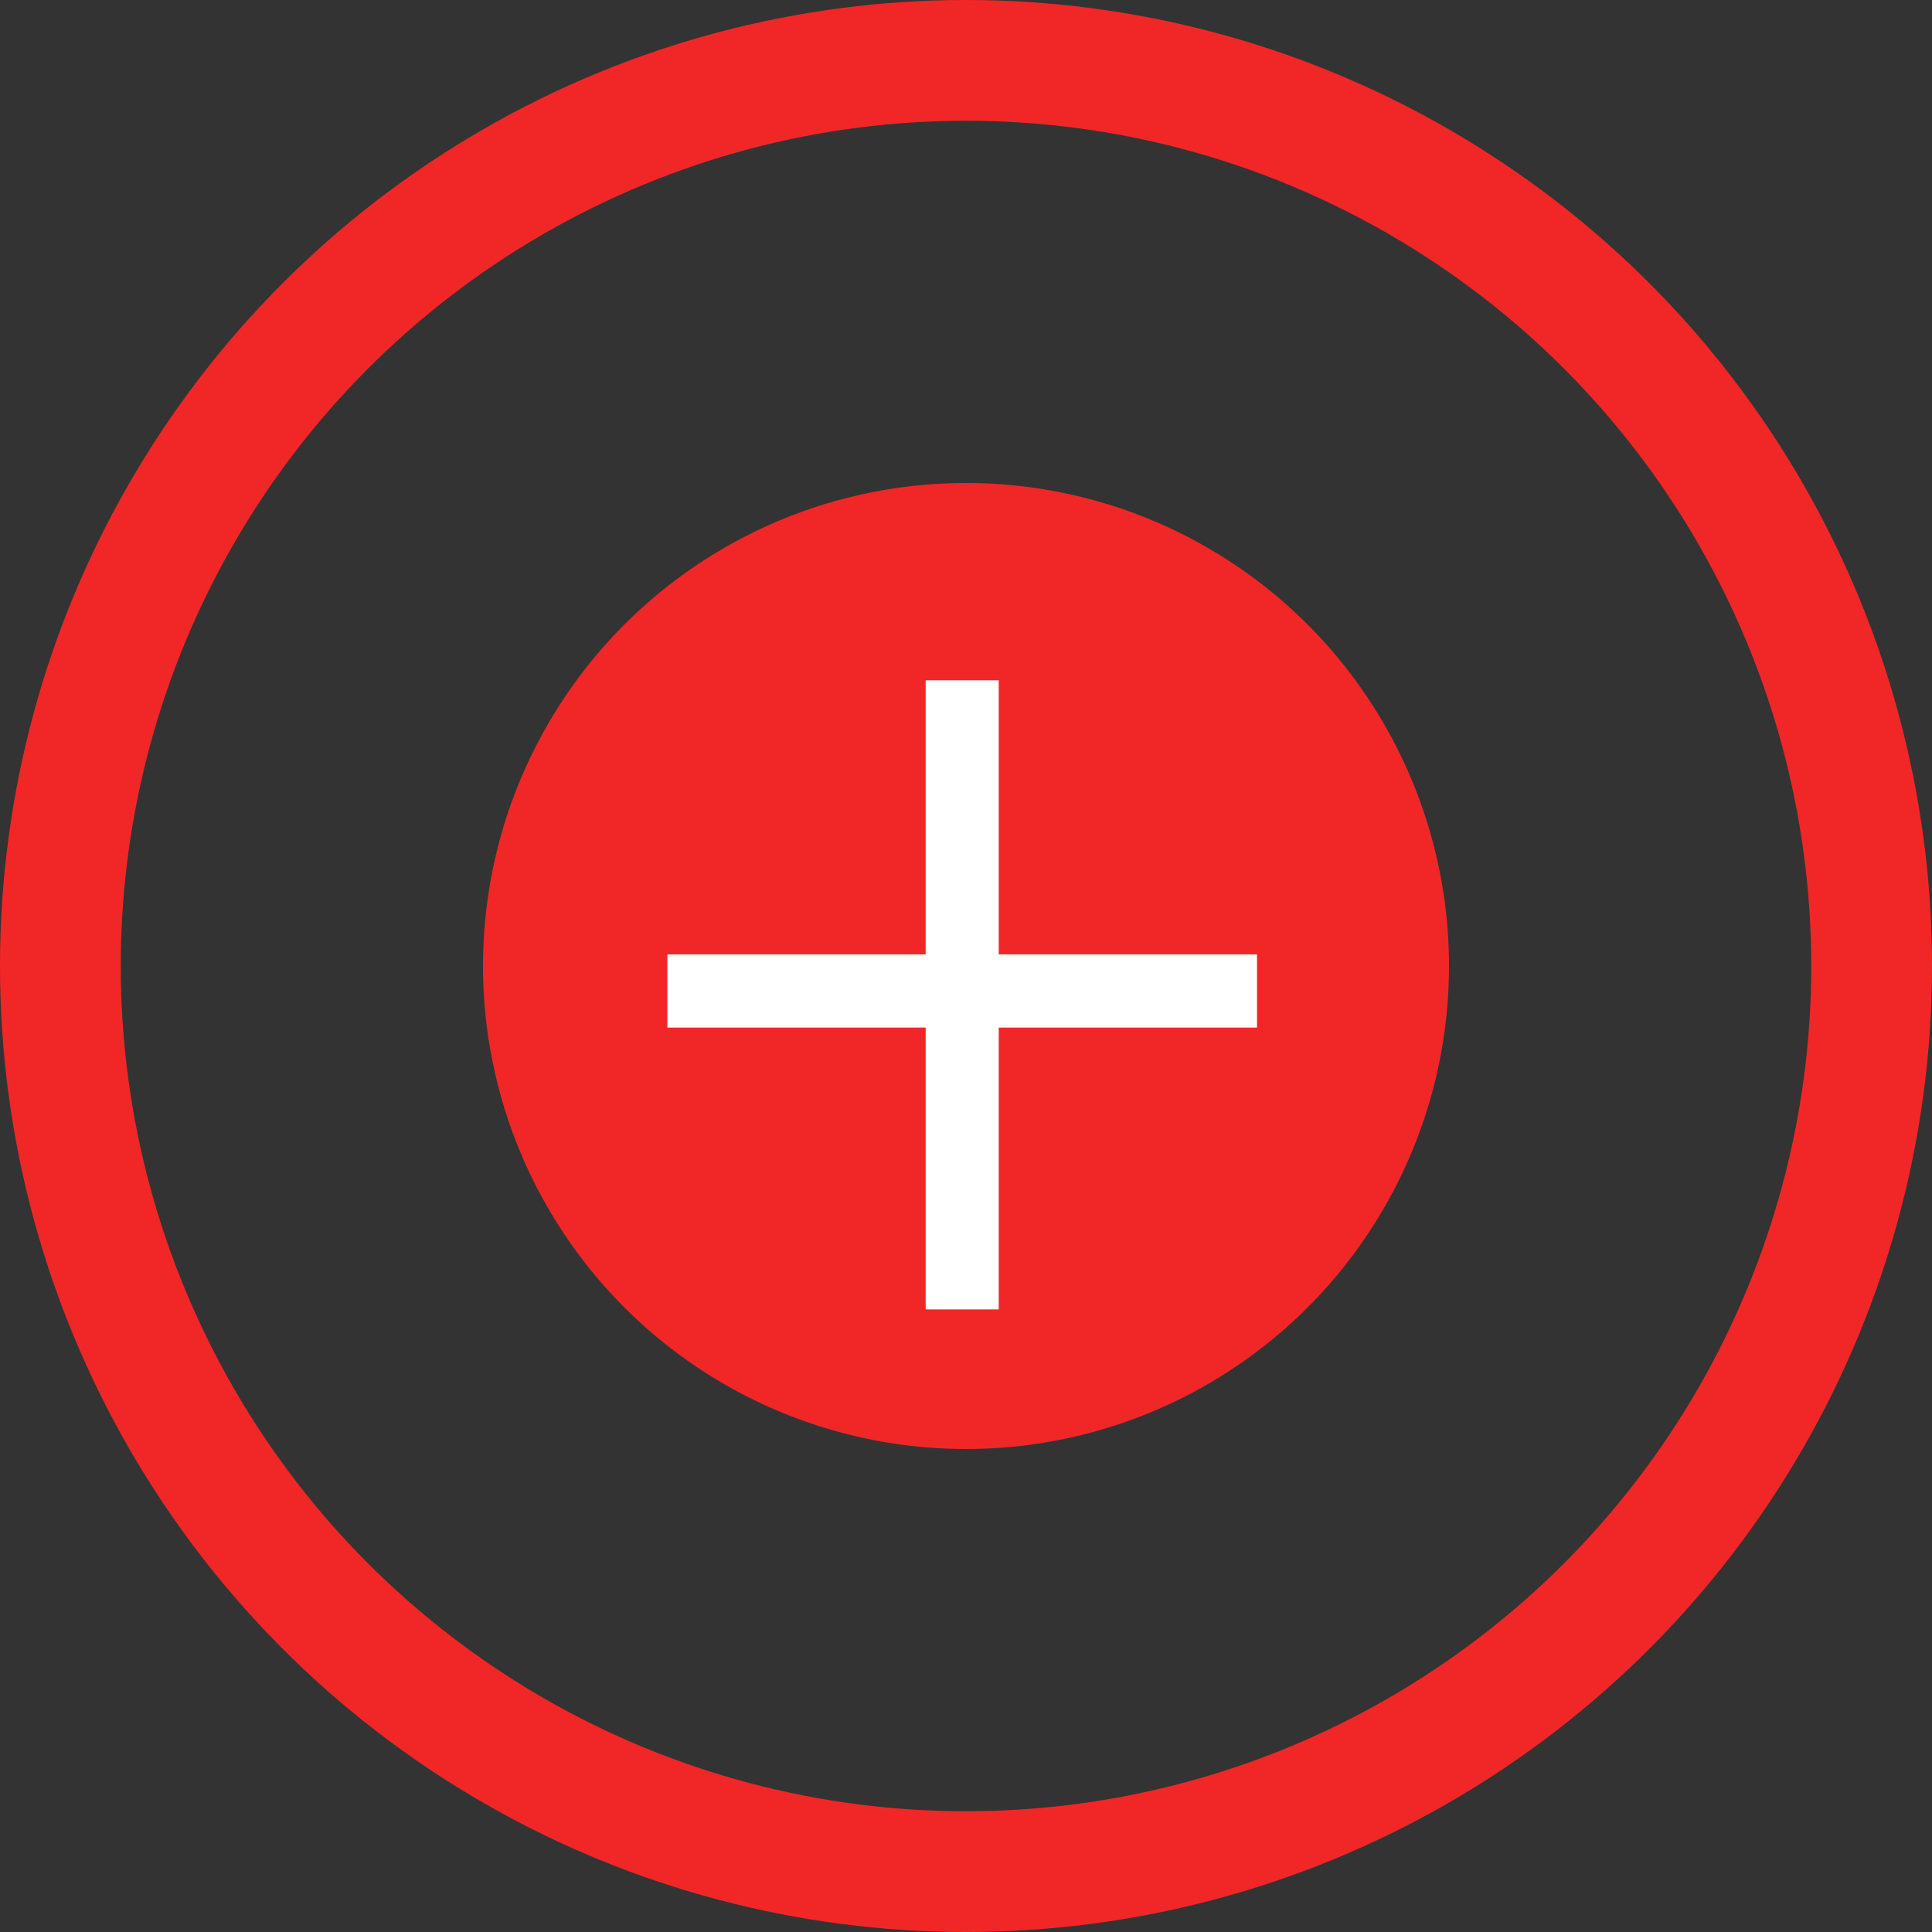 <svg width="16" height="16" viewBox="0 0 16 16" fill="none" xmlns="http://www.w3.org/2000/svg">
<rect x="0" y="0" width="16" height="16" fill="#333333" stroke="none"/>
<circle cx="8" cy="8" r="7.5" stroke="#F12727"/>
<circle cx="8" cy="8" r="4" fill="#F12727"/>
<path d="M8.271 10.844H7.666V8.51H5.527V7.904H7.666V5.634H8.271V7.904H10.41V8.51H8.271V10.844Z" fill="white"/>
</svg>
